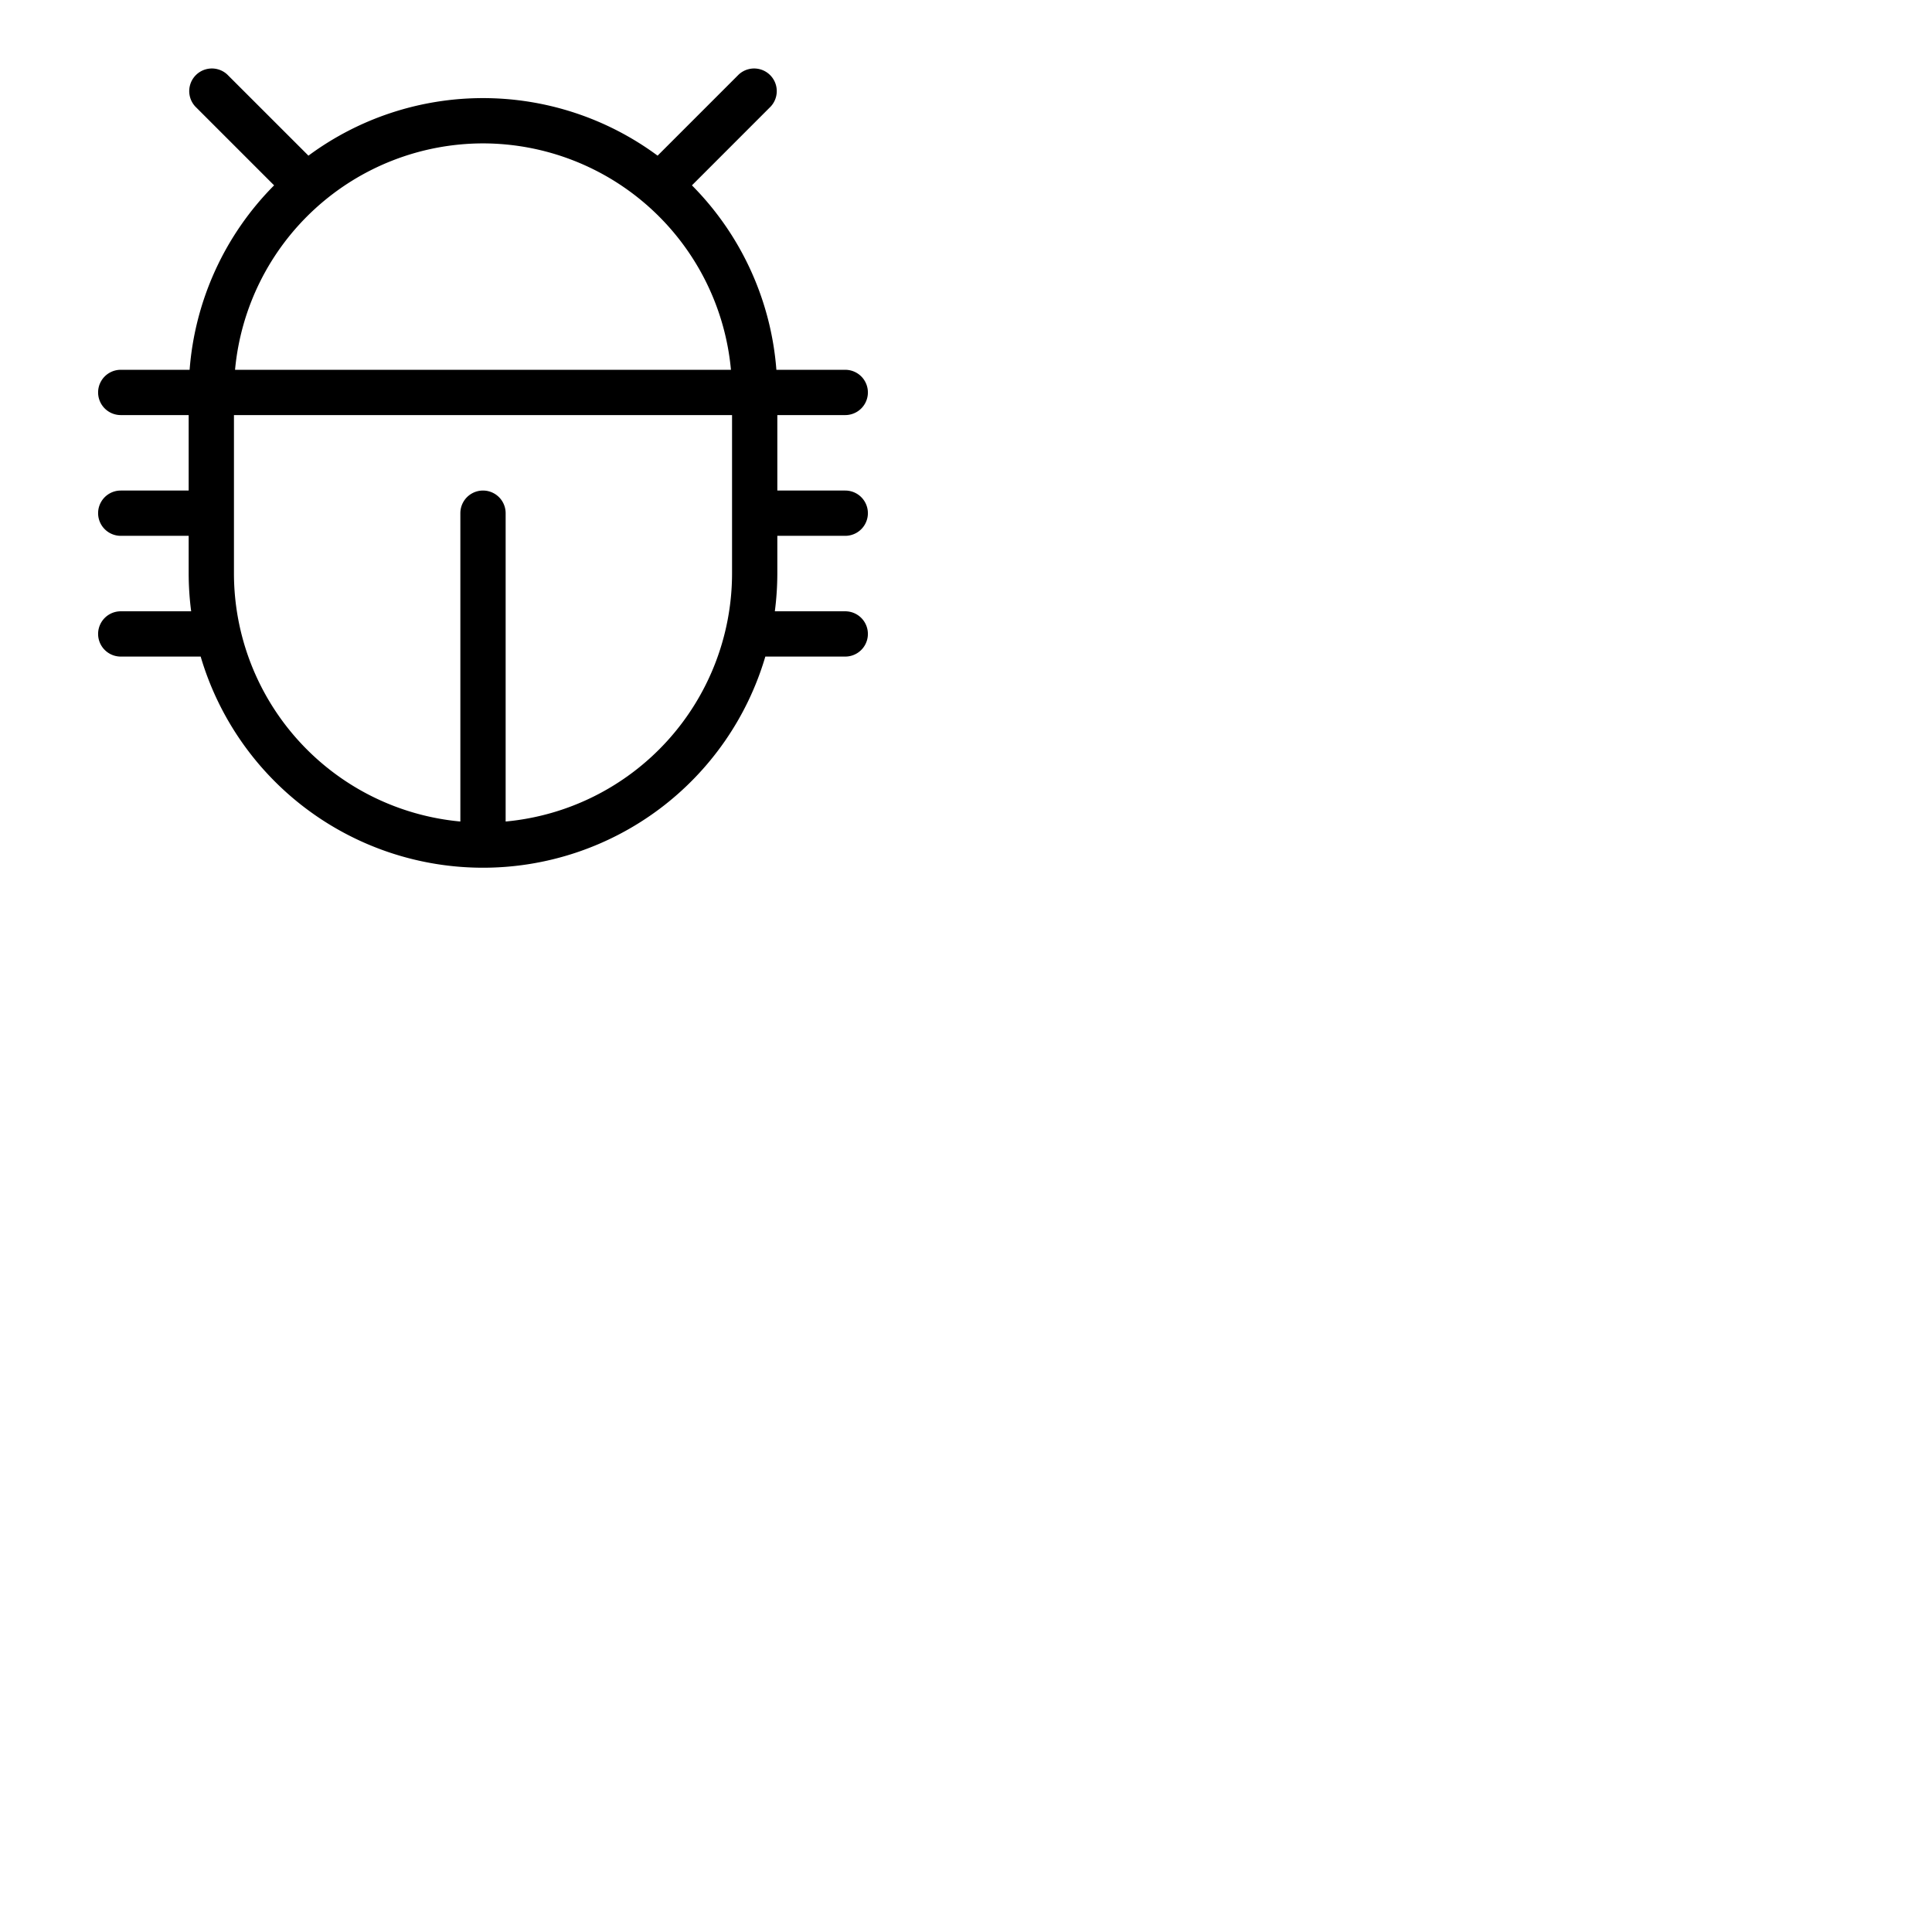 <svg xmlns="http://www.w3.org/2000/svg" version="1.1" viewBox="0 0 512 512" fill="currentColor"><path fill="currentColor" d="M206 142h18a6 6 0 0 0 0-12h-18v-20h18a6 6 0 0 0 0-12h-18.25a77.81 77.81 0 0 0-22.38-48.88l20.87-20.88a6 6 0 0 0-8.48-8.48l-21.49 21.49a77.8 77.8 0 0 0-92.53 0l-21.5-21.49a6 6 0 0 0-8.48 8.48l20.88 20.88A77.76 77.76 0 0 0 50.25 98H32a6 6 0 0 0 0 12h18v20H32a6 6 0 0 0 0 12h18v10a78.6 78.6 0 0 0 .66 10H32a6 6 0 0 0 0 12h21.18a78 78 0 0 0 149.64 0H224a6 6 0 0 0 0-12h-18.66a78.6 78.6 0 0 0 .66-10ZM128 38a66.07 66.07 0 0 1 65.71 60H62.29A66.07 66.07 0 0 1 128 38m6 179.71V136a6 6 0 0 0-12 0v81.71A66.07 66.07 0 0 1 62 152v-42h132v42a66.07 66.07 0 0 1-60 65.71"/></svg>